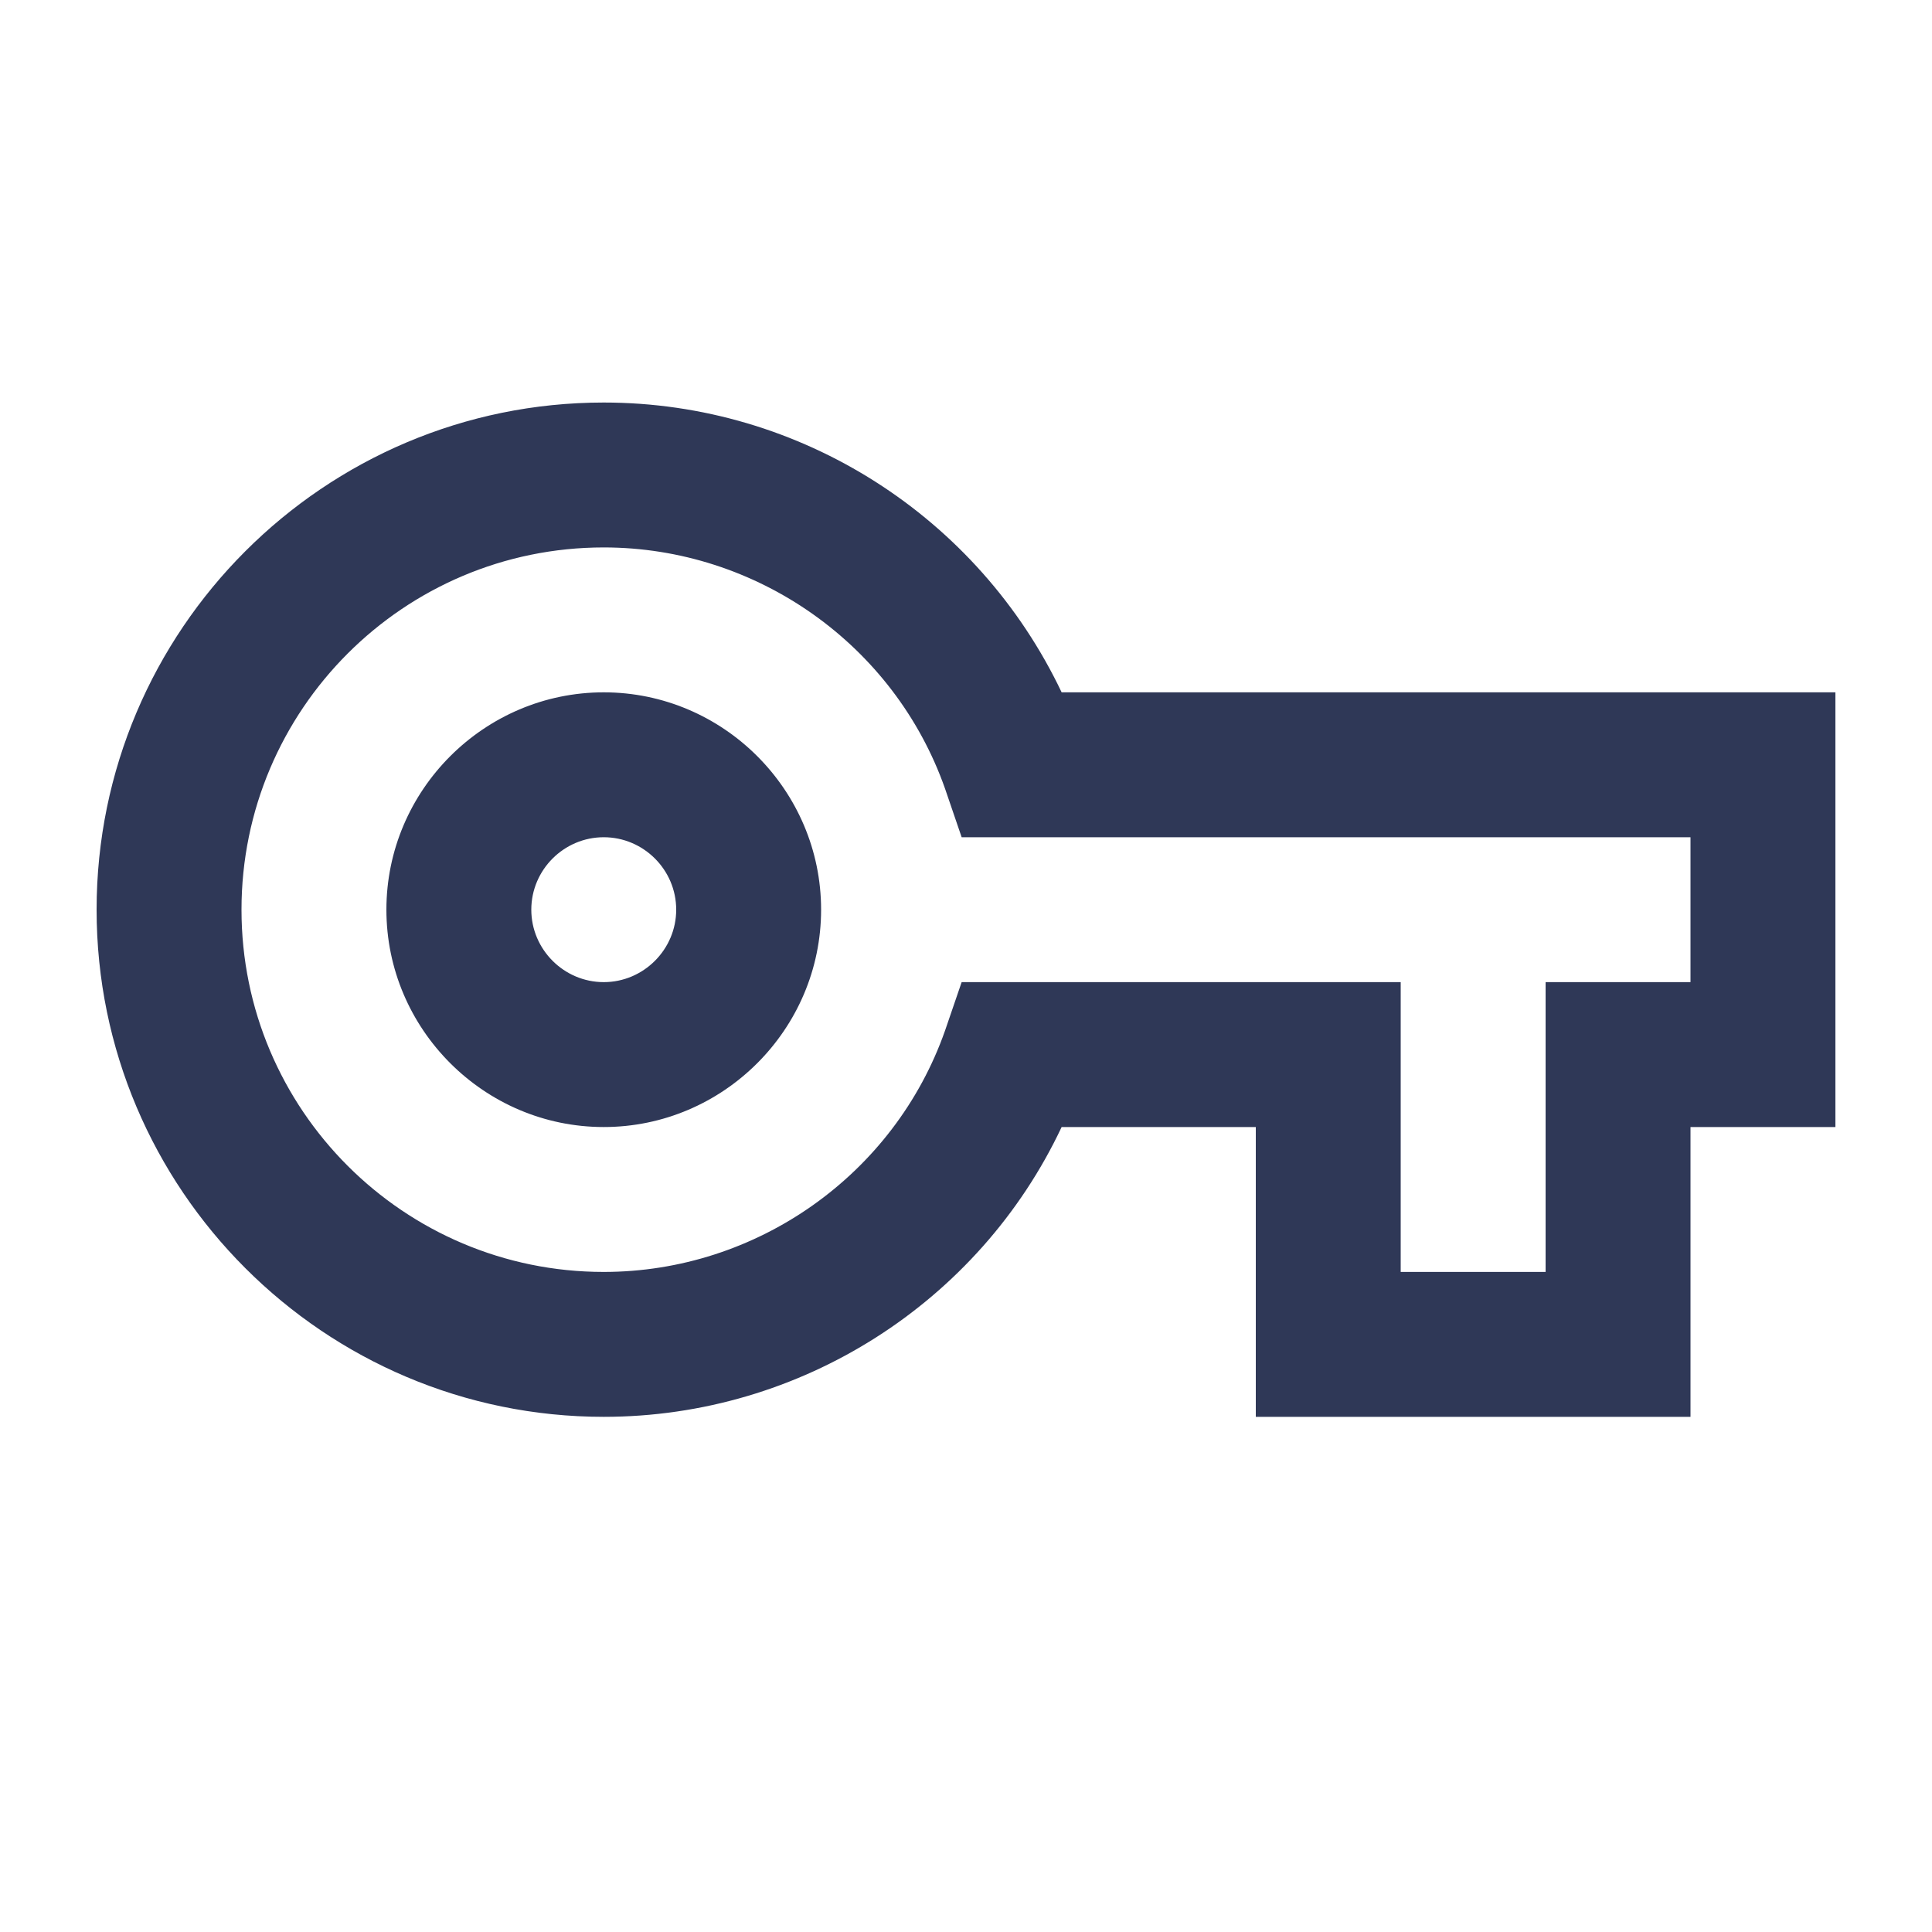 <svg width="20" height="20" viewBox="0 0 20 20" fill="none" xmlns="http://www.w3.org/2000/svg">
<path d="M17.5 14.667H13V11.667H10.99C10.135 13.482 8.29 14.667 6.25 14.667C3.355 14.667 1 12.312 1 9.417C1 6.522 3.355 4.167 6.25 4.167C8.29 4.167 10.127 5.352 10.99 7.167H19V11.667H17.5V14.667ZM14.5 13.167H16V10.167H17.5V8.667H9.955L9.783 8.164C9.258 6.672 7.832 5.667 6.25 5.667C4.18 5.667 2.5 7.347 2.5 9.417C2.5 11.487 4.18 13.167 6.25 13.167C7.832 13.167 9.258 12.162 9.783 10.669L9.955 10.167H14.5V13.167ZM6.25 11.667C5.013 11.667 4 10.655 4 9.417C4 8.179 5.013 7.167 6.25 7.167C7.487 7.167 8.5 8.179 8.5 9.417C8.5 10.655 7.487 11.667 6.25 11.667ZM6.25 8.667C5.838 8.667 5.5 9.004 5.5 9.417C5.5 9.829 5.838 10.167 6.25 10.167C6.662 10.167 7 9.829 7 9.417C7 9.004 6.662 8.667 6.25 8.667Z" fill="#2F3857"/>
</svg>
